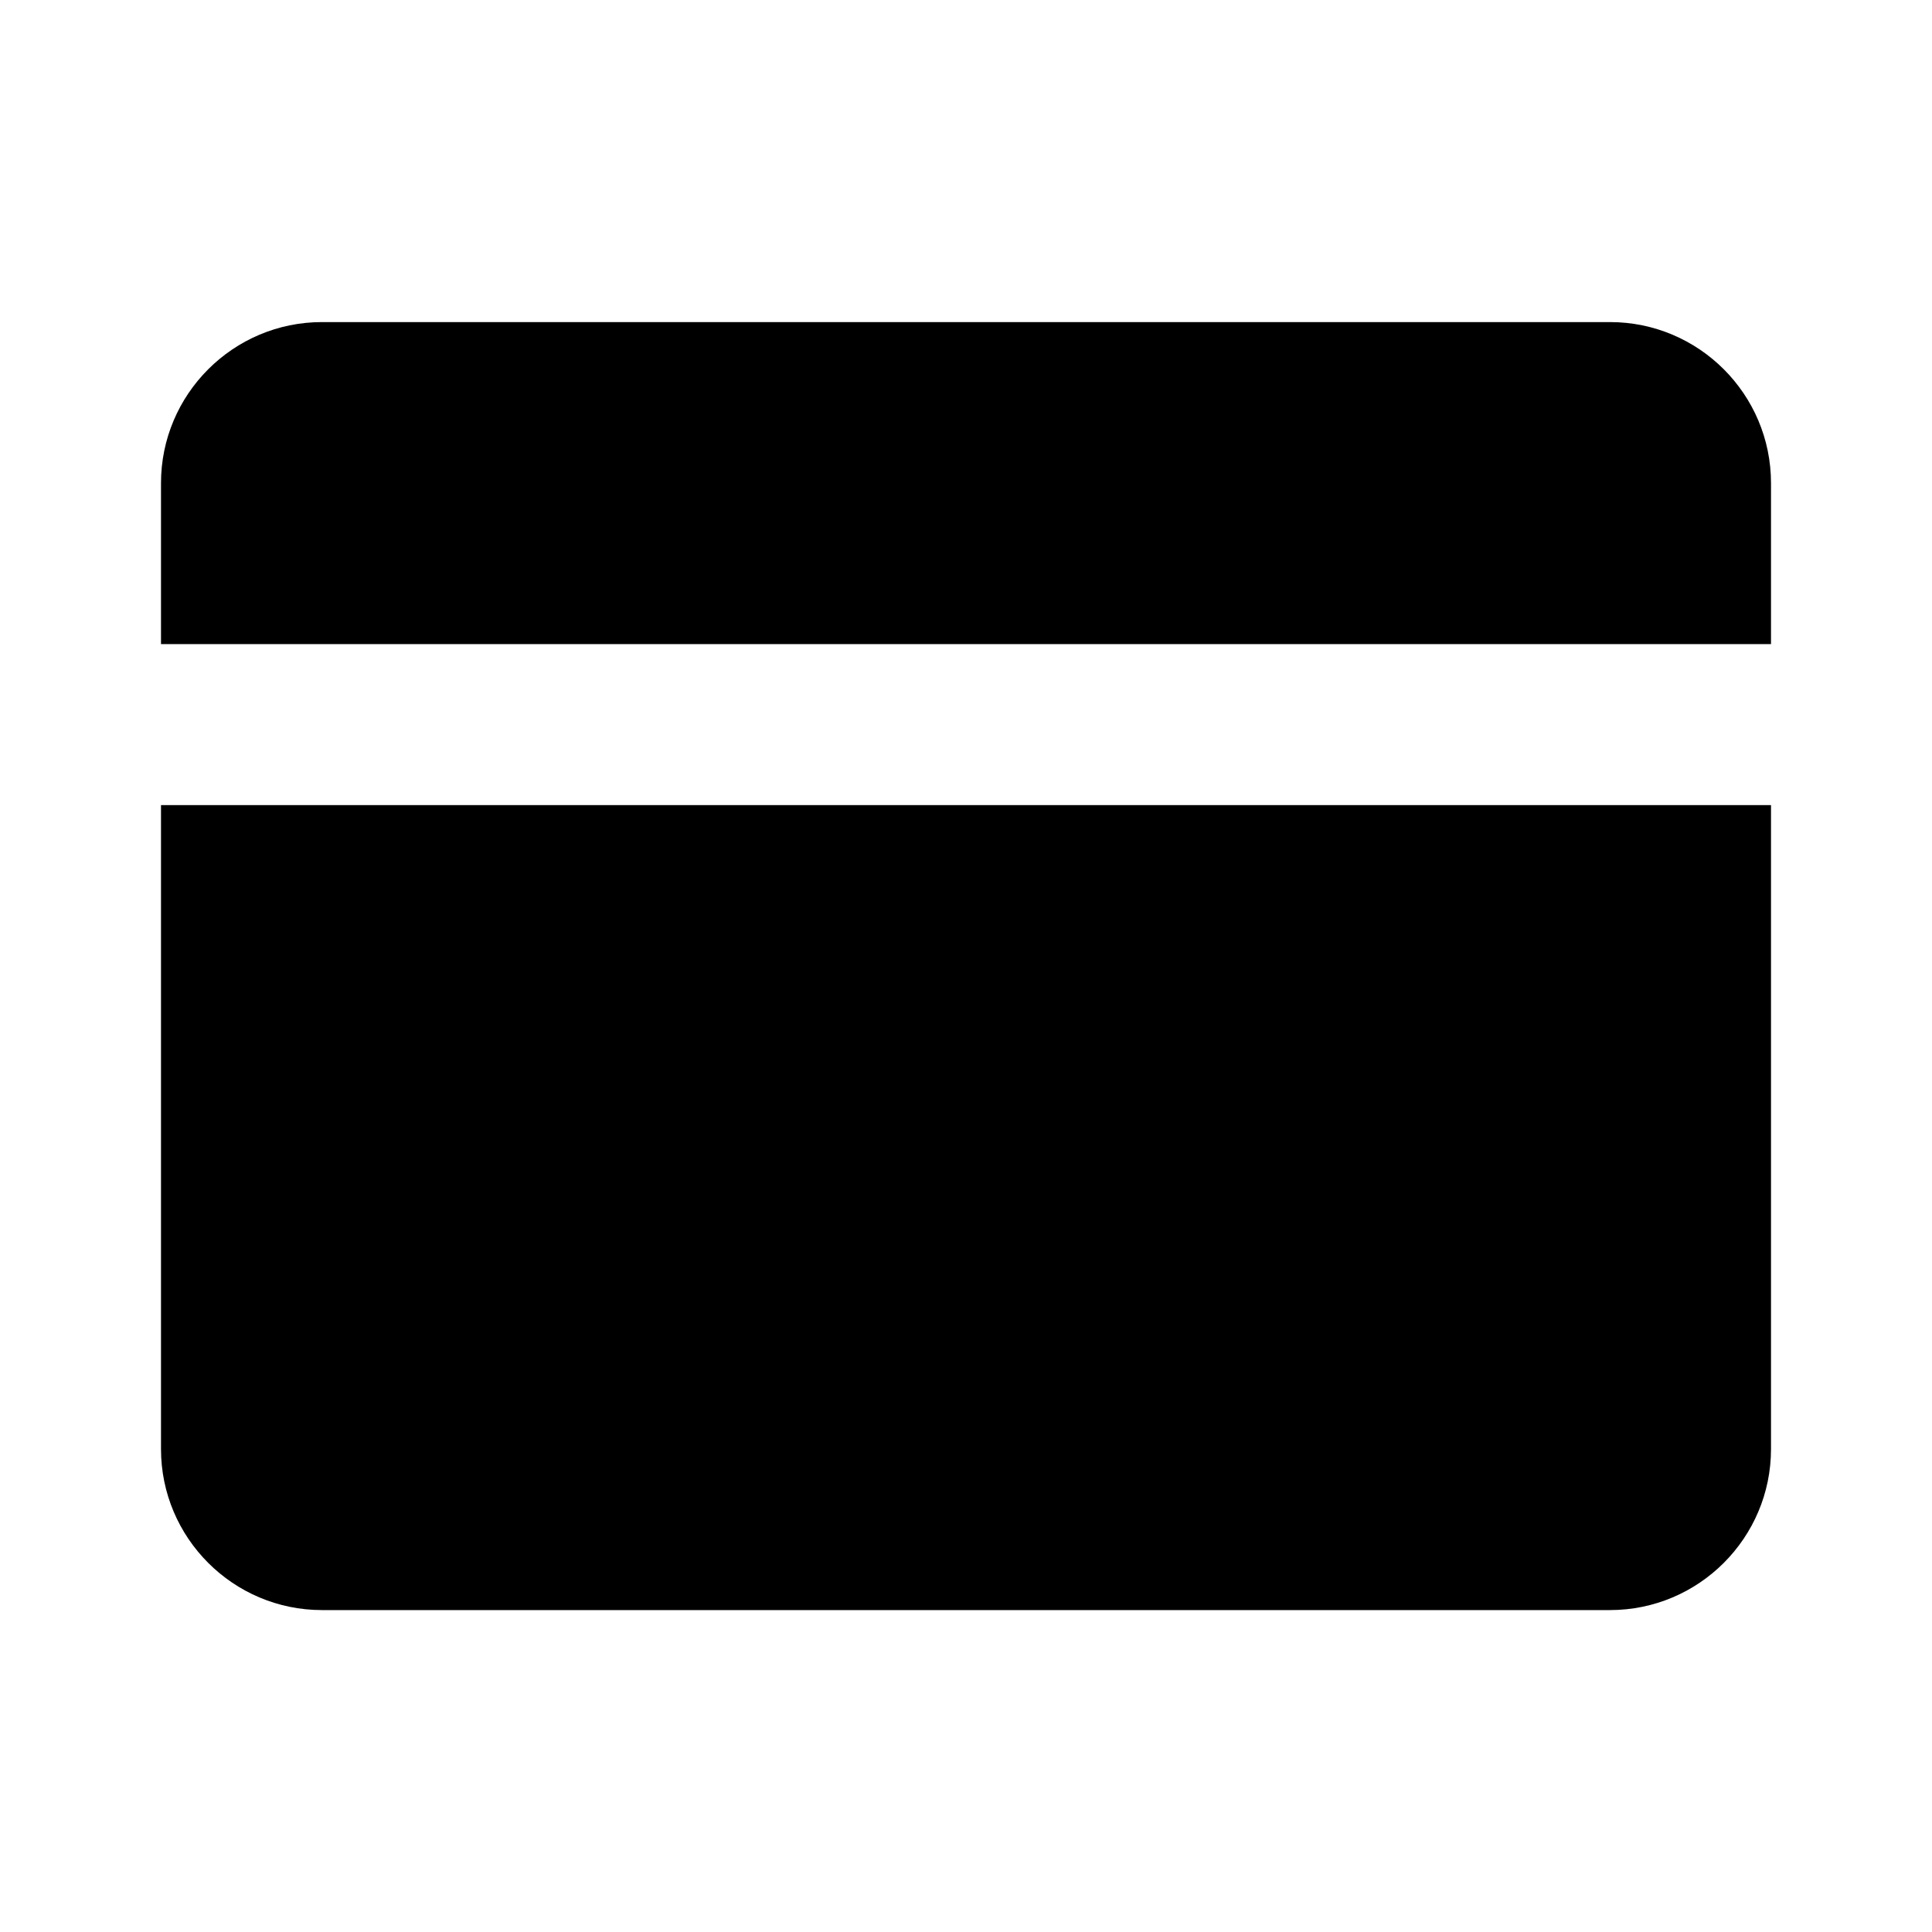 
            <svg width="24px" height="24px" viewBox="0 0 24 24" version="1.1" xmlns="http://www.w3.org/2000/svg" xmlns:xlink="http://www.w3.org/1999/xlink">
            
            <g>
               <path d="M5,15.001 L10,15.001 L10,17.001 L5,17.001 L5,15.001 Z M5,12.001 L12,12.001 L12,14.001 L5,14.001 L5,12.001 Z M15,12.001 L19,12.001 L19,14.001 L15,14.001 L15,12.001 Z M2,18.001 L2,10.001 L22,10.001 L22,18.001 C22,19.104 21.103,20.001 20,20.001 L4,20.001 C2.897,20.001 2,19.104 2,18.001 Z M20,4.001 C21.103,4.001 22,4.898 22,6.001 L22,8.001 L2,8.001 L2,6.001 C2,4.898 2.897,4.001 4,4.001 L20,4.001 Z" id="path-1"></path>
            </g>
        </svg>
        